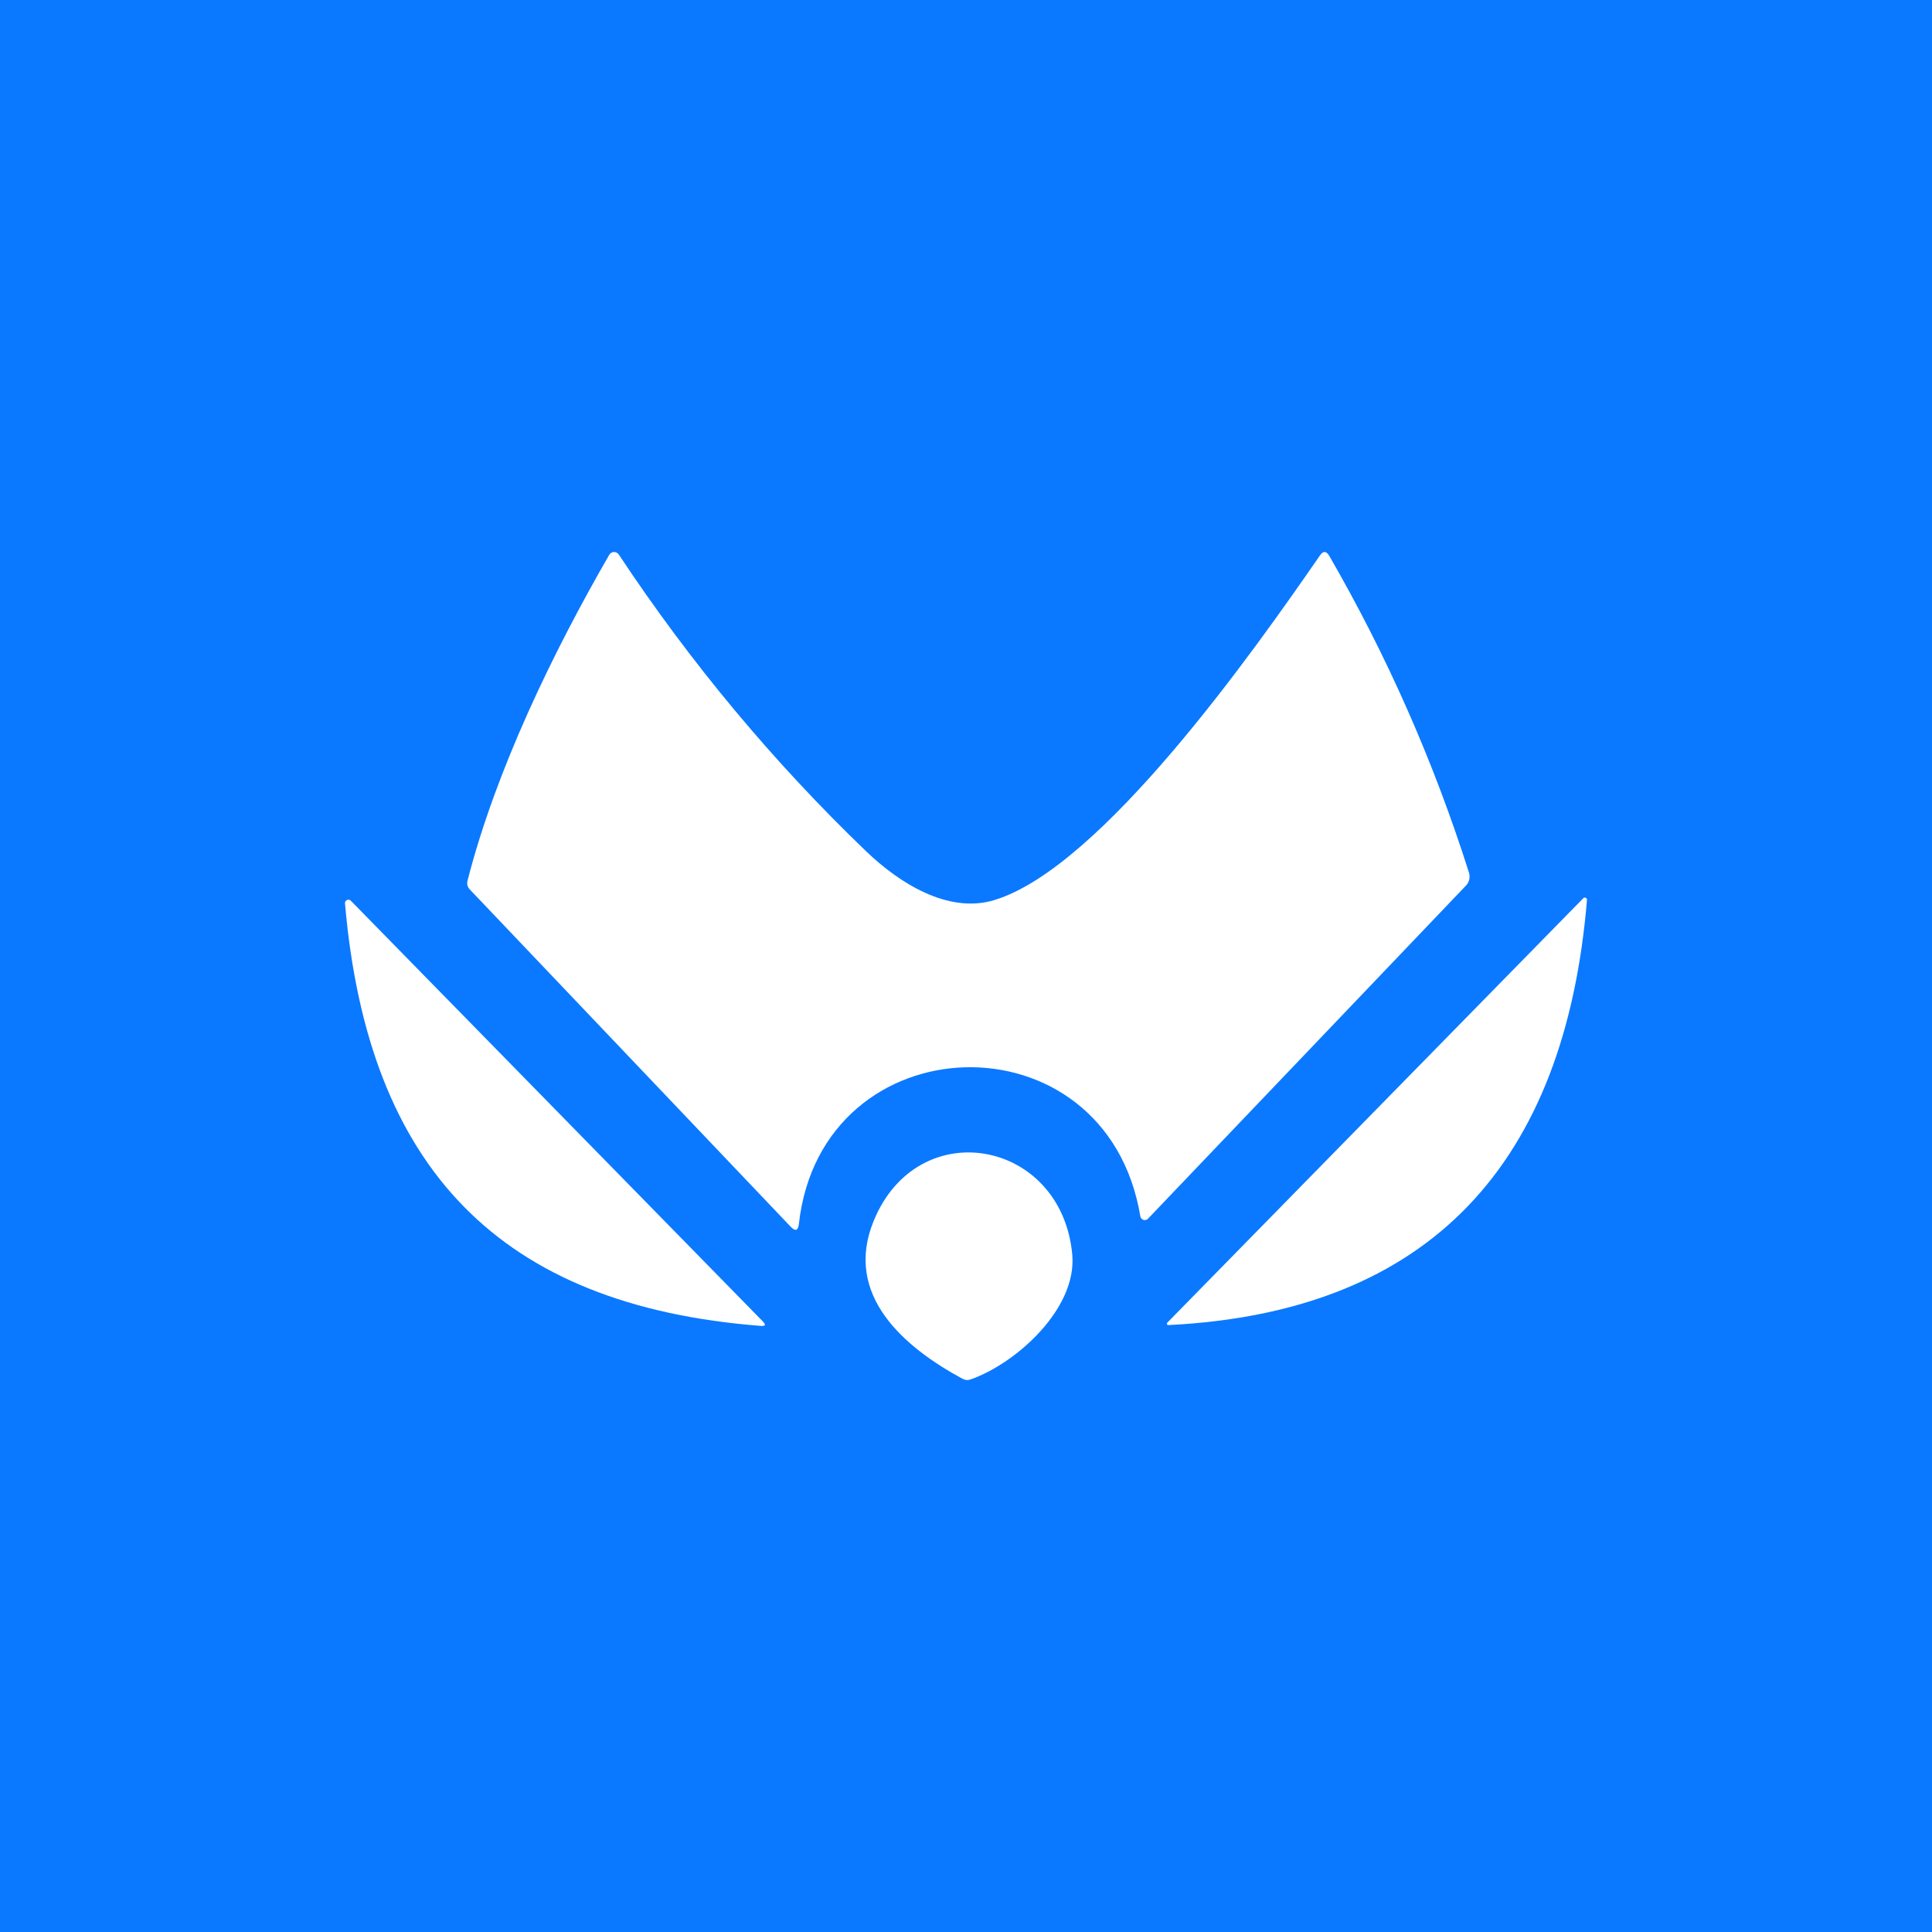 <!-- by TradingView --><svg width="56" height="56" viewBox="0 0 56 56" fill="none" xmlns="http://www.w3.org/2000/svg">
<rect width="56" height="56" fill="#0A79FF"/>
<path d="M28.825 26.088C31.935 25.14 36.358 18.851 38.257 16.103C38.353 15.962 38.444 15.966 38.53 16.113C40.21 19.021 41.559 22.081 42.579 25.294C42.599 25.359 42.602 25.428 42.586 25.494C42.571 25.561 42.537 25.622 42.49 25.671L33.277 35.323C33.261 35.341 33.239 35.354 33.216 35.361C33.192 35.367 33.167 35.366 33.144 35.359C33.121 35.352 33.1 35.338 33.084 35.32C33.068 35.301 33.057 35.278 33.053 35.254C32.064 29.331 23.817 29.588 23.156 35.475C23.134 35.673 23.055 35.7 22.919 35.558L13.618 25.782C13.549 25.709 13.527 25.624 13.552 25.526C14.372 22.32 16.035 18.895 17.659 16.082C17.673 16.058 17.693 16.038 17.717 16.023C17.741 16.009 17.768 16.001 17.796 16C17.823 16 17.851 16.006 17.876 16.019C17.9 16.032 17.921 16.051 17.937 16.075C20.02 19.218 22.41 22.084 25.106 24.676C26.05 25.583 27.478 26.501 28.825 26.088Z" fill="white"/>
<path d="M10.167 26.106L22.114 38.305C22.205 38.4 22.186 38.442 22.056 38.432C14.488 37.846 10.664 33.864 10 26.186C9.999 26.166 10.003 26.145 10.013 26.128C10.023 26.11 10.039 26.096 10.057 26.087C10.075 26.079 10.095 26.076 10.114 26.079C10.134 26.083 10.152 26.092 10.167 26.106Z" fill="white"/>
<path d="M33.837 38.336L45.891 26.037C45.9 26.027 45.912 26.02 45.925 26.018C45.938 26.015 45.951 26.017 45.963 26.023C45.975 26.028 45.985 26.038 45.992 26.049C45.998 26.061 46.001 26.075 45.999 26.088C45.366 33.692 41.478 38.03 33.867 38.408C33.859 38.409 33.85 38.407 33.843 38.403C33.836 38.398 33.83 38.392 33.827 38.384C33.823 38.376 33.822 38.367 33.824 38.358C33.826 38.35 33.831 38.342 33.837 38.336Z" fill="white"/>
<path d="M31.08 36.362C31.224 37.929 29.46 39.514 28.141 39.981C28.057 40.012 27.976 40.006 27.896 39.963C26.229 39.061 24.438 37.555 25.323 35.39C26.607 32.254 30.77 33.022 31.08 36.362Z" fill="white"/>
</svg>
